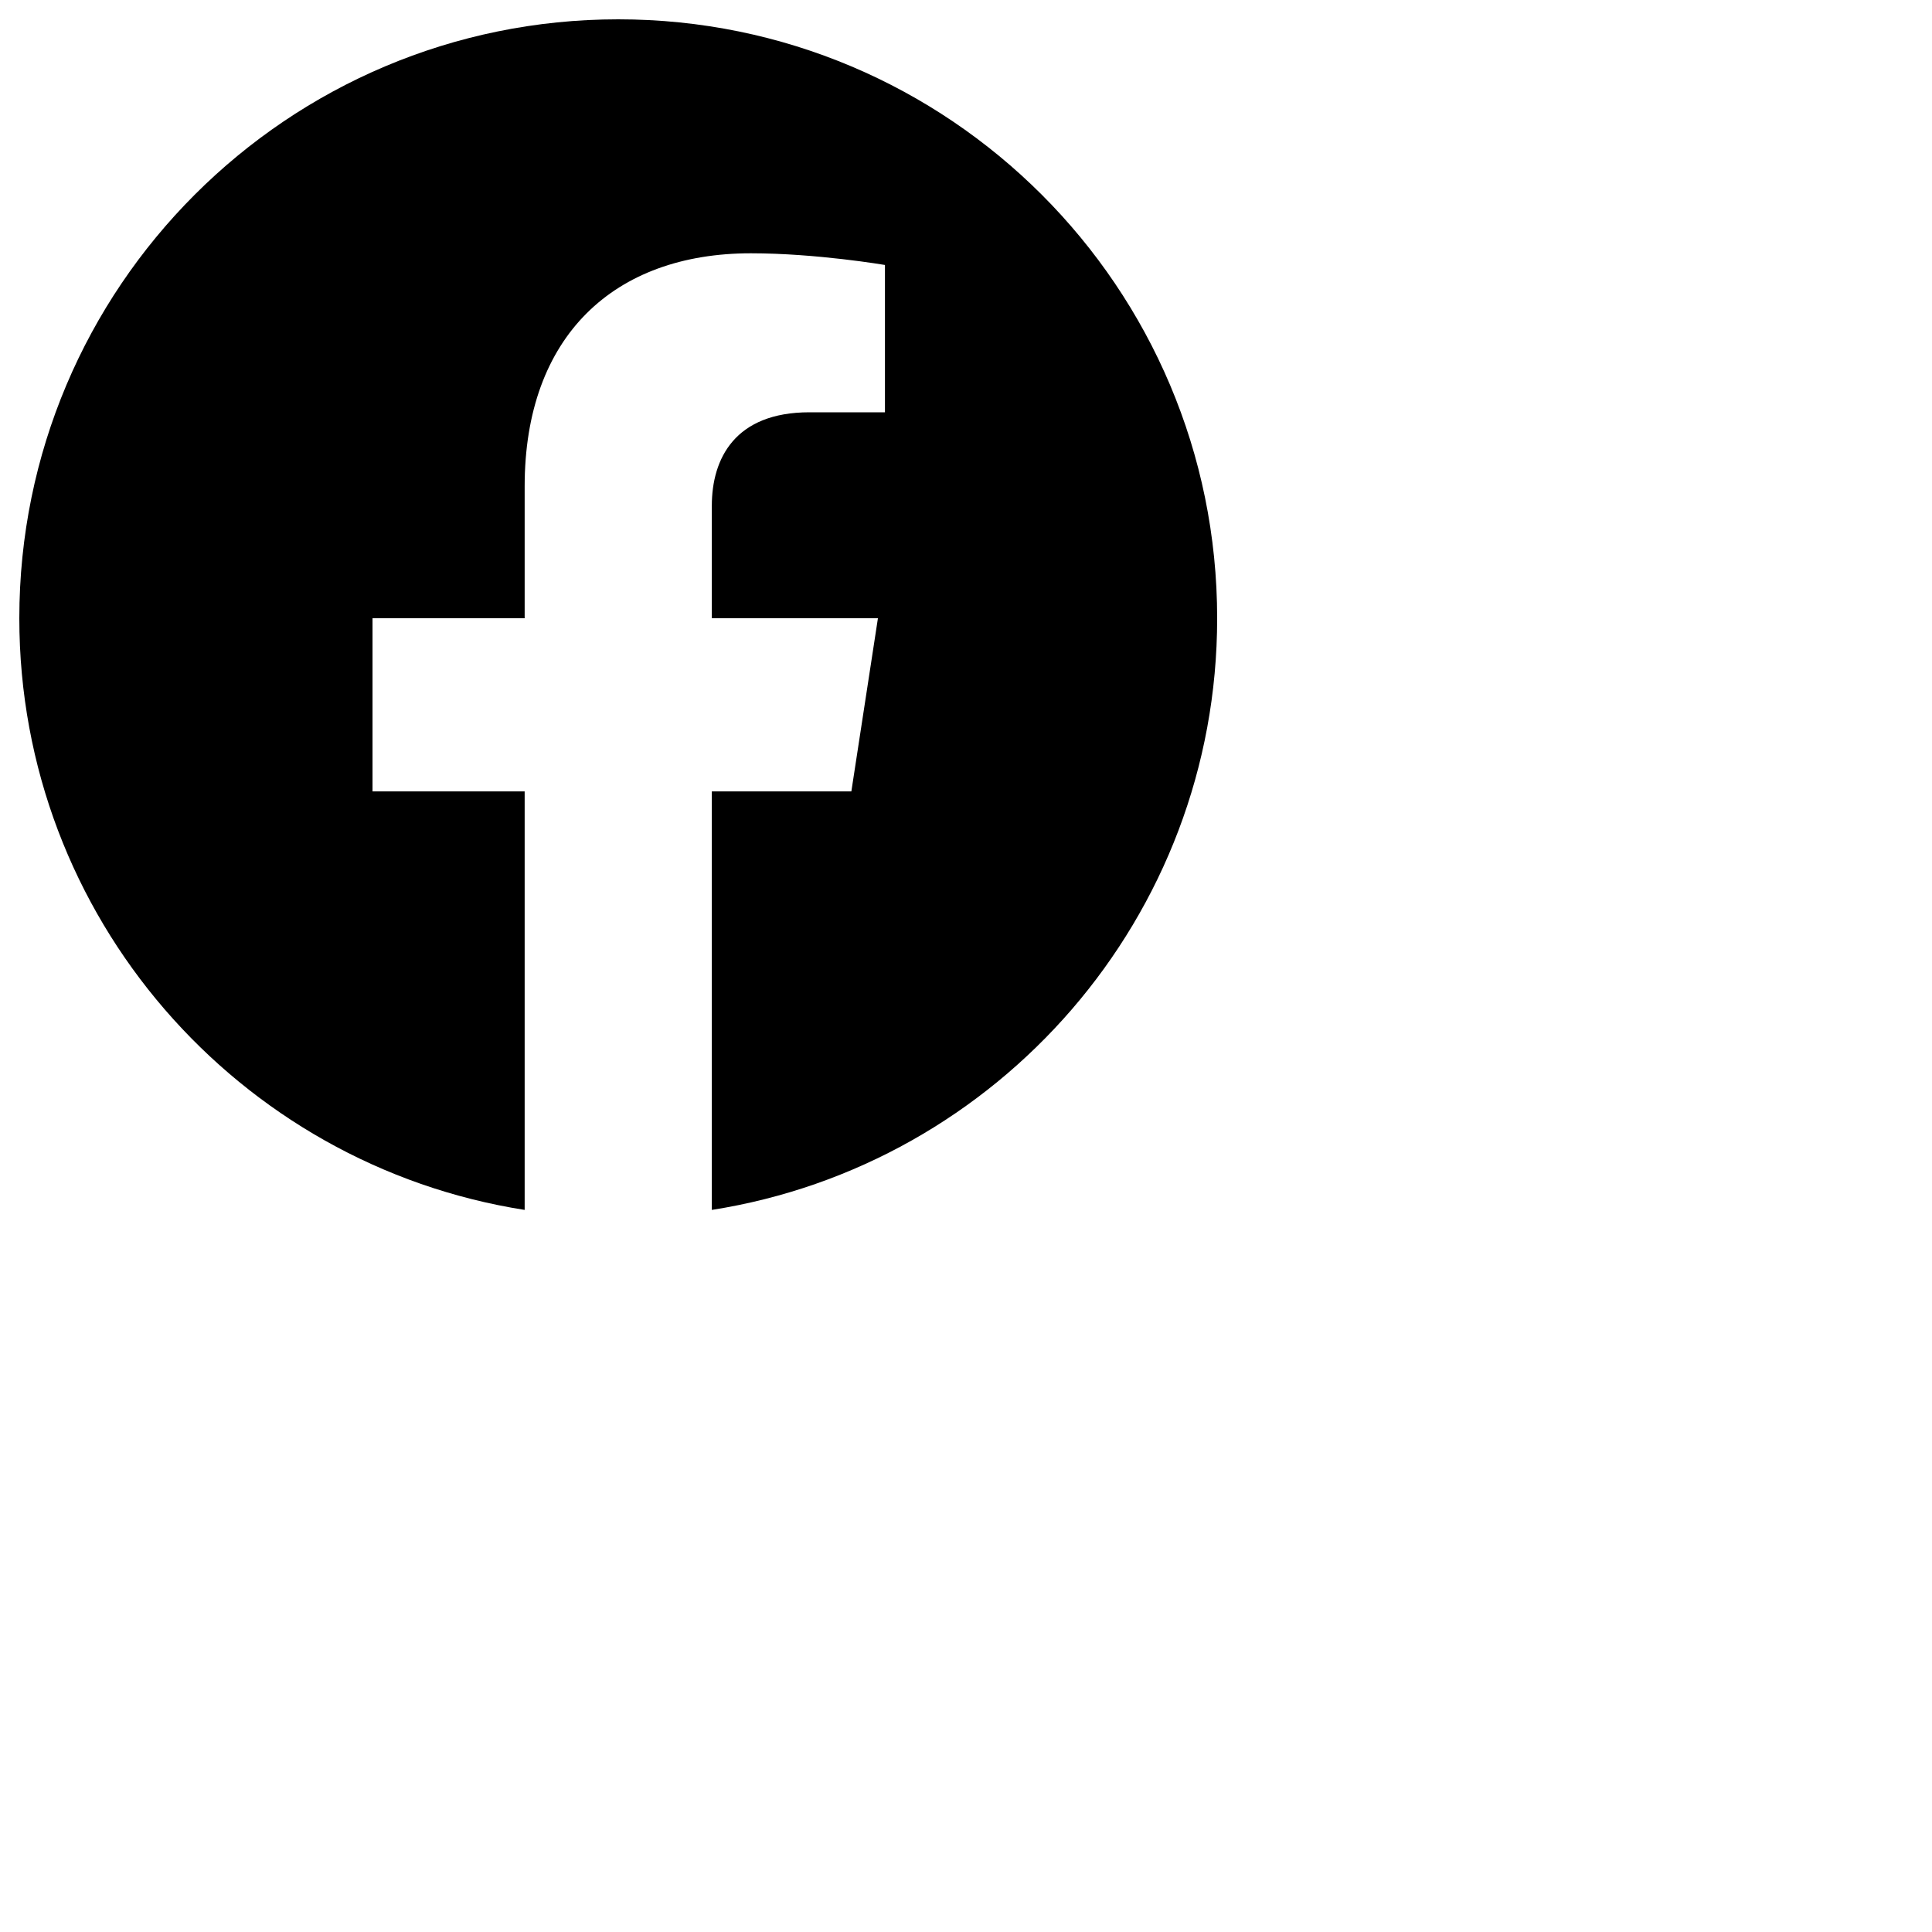 <svg xmlns="http://www.w3.org/2000/svg" width="300" height="300" version="1.1">
 <path d="M189 96C189 44.625 147.375 3 96 3C44.625 3 3 44.625 3 96C3 142.417 37.009 180.893 81.469 187.875V122.884H57.844V96H81.469V75.51C81.469 52.204 95.344 39.33 116.595 39.33C126.773 39.33 137.415 41.145 137.415 41.145V64.02H125.685C114.135 64.02 110.531 71.19 110.531 78.544V96H136.324L132.199 122.884H110.531V187.875C154.991 180.893 189 142.417 189 96Z"></path>

</svg>